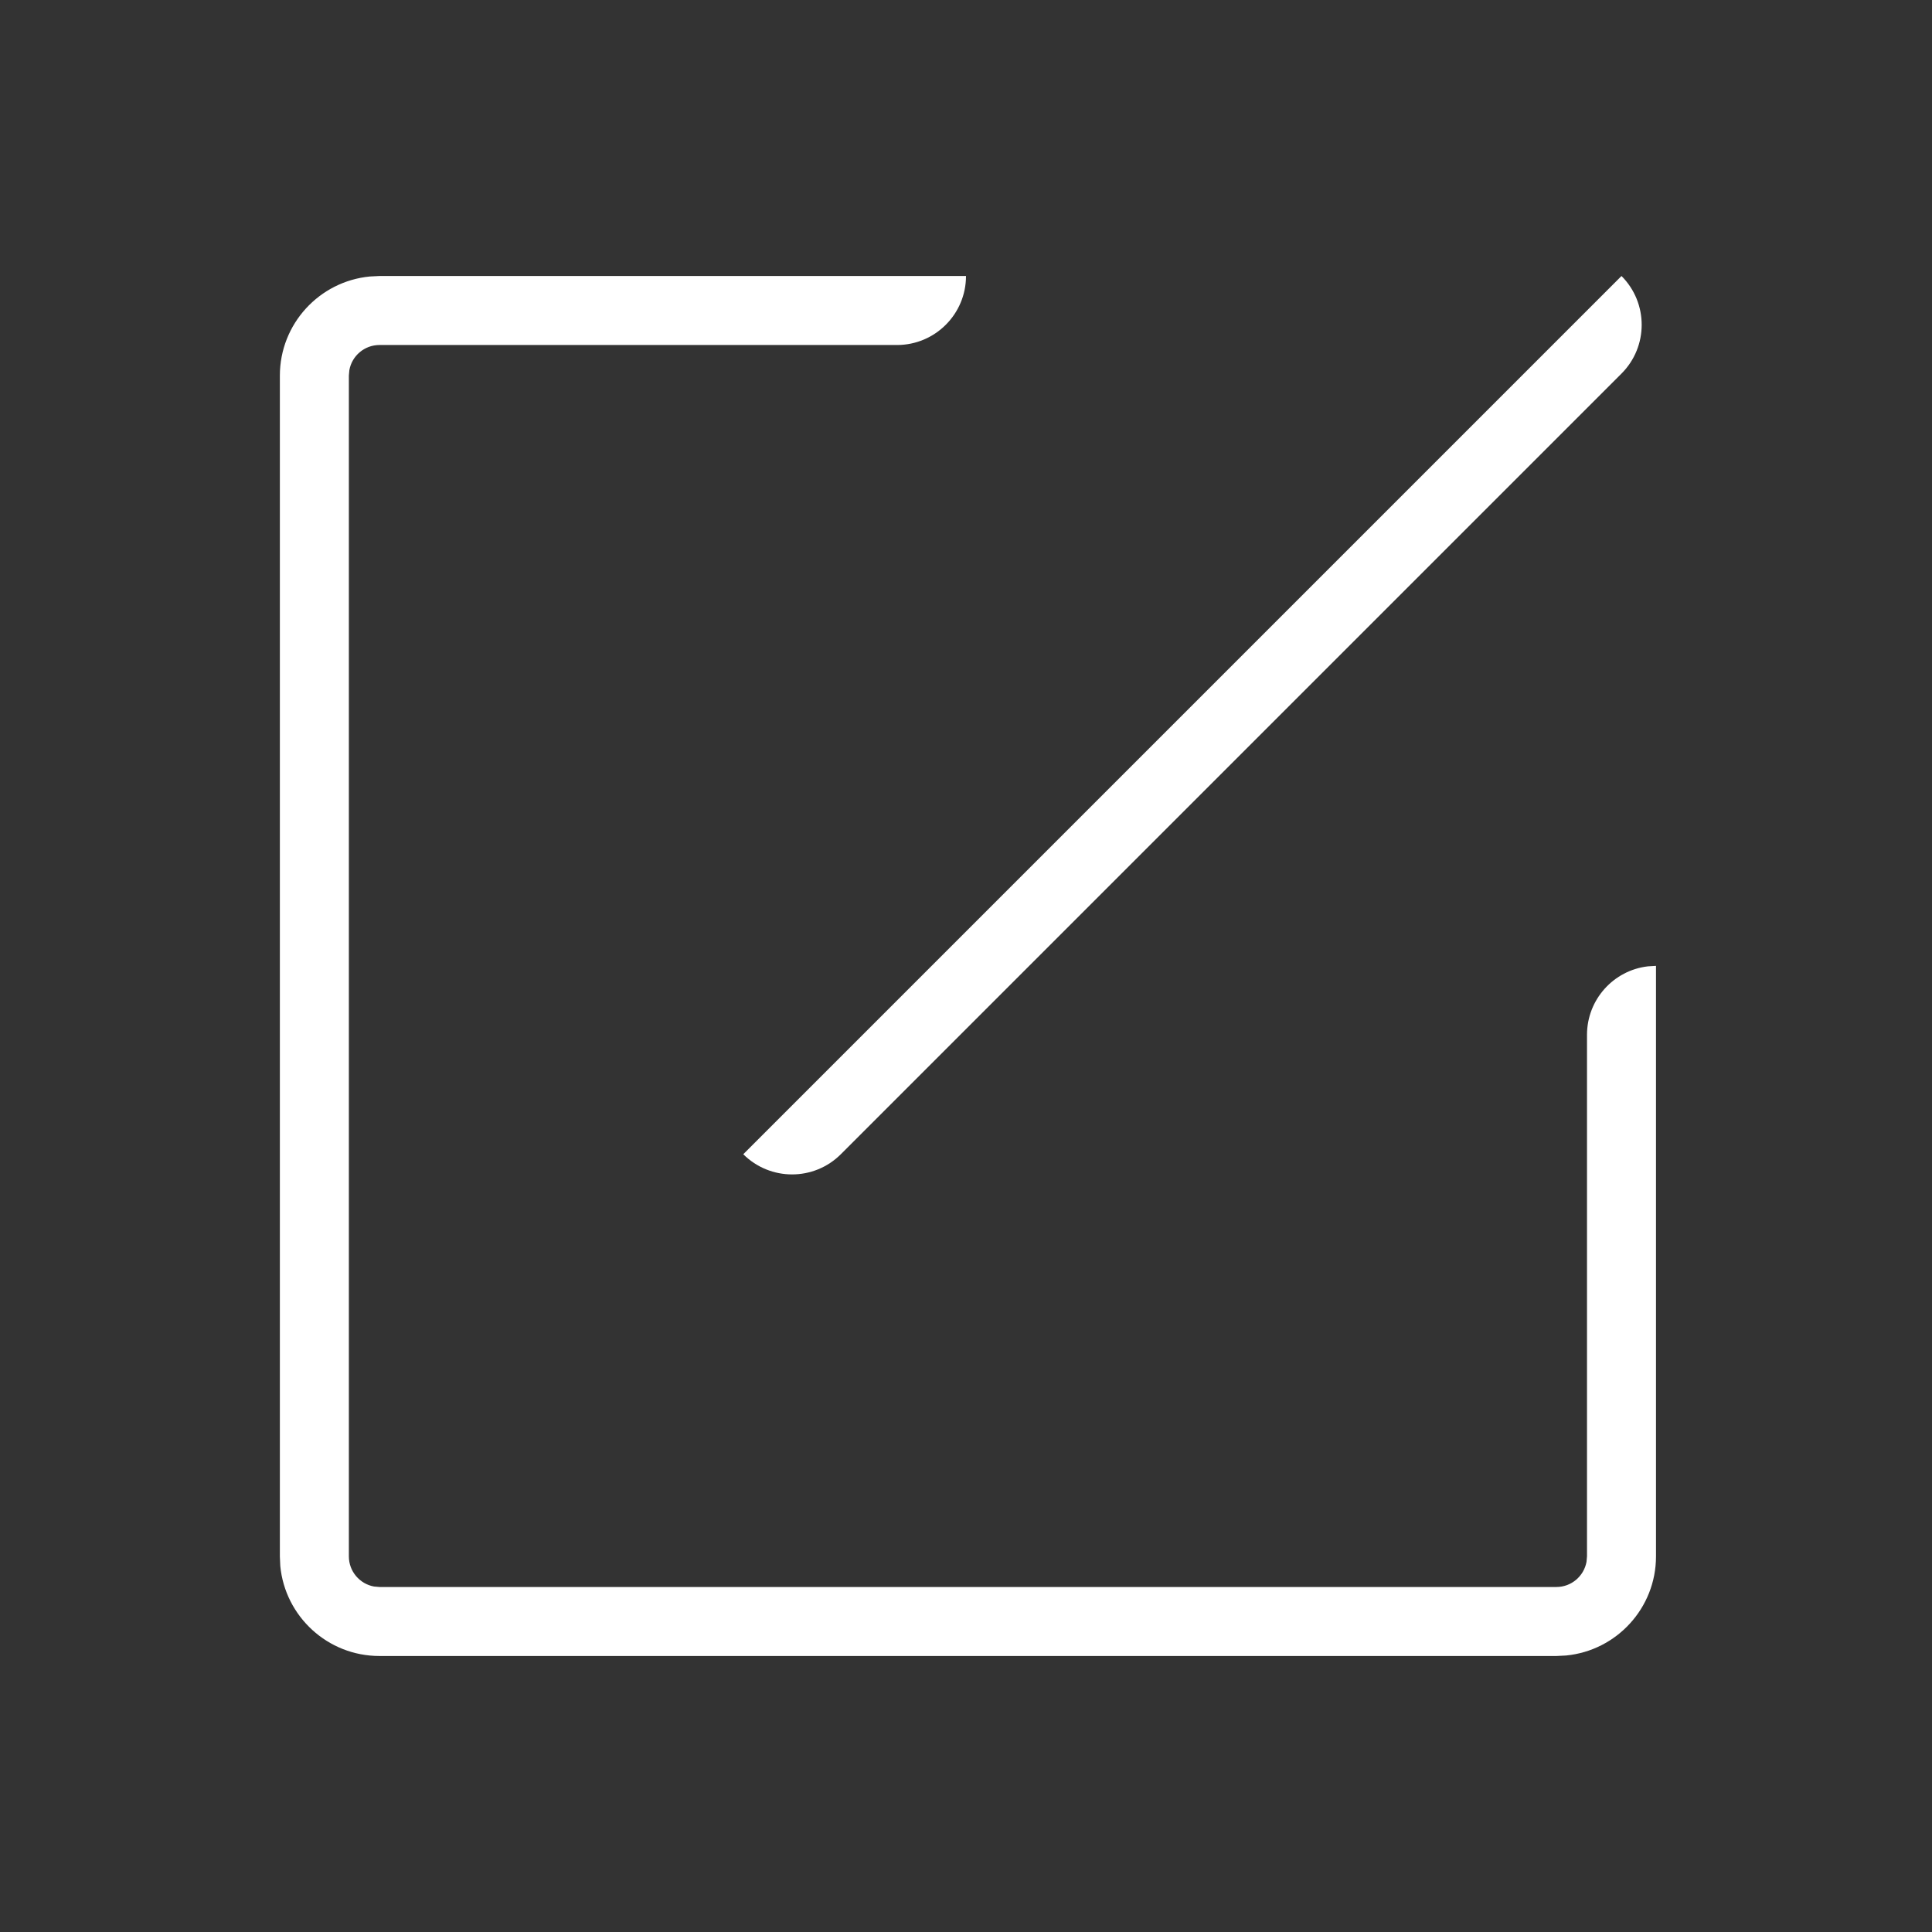 <svg width="28" height="28" viewBox="0 0 28 28" fill="none" xmlns="http://www.w3.org/2000/svg">
<rect x="0" y="0" width="28" height="28" fill="#333333" stroke="none"/>
<path d="M14 4C14 4.552 13.552 5 13 5H5.5C5.282 5 5.1 5.157 5.063 5.365L5.056 5.444V22.556C5.056 22.774 5.213 22.955 5.42 22.993L5.5 23H22.556C22.774 23 22.955 22.843 22.993 22.635L23 22.556V14.998C23 14.485 23.386 14.062 23.883 14.005L24 13.998V22.556C24 23.306 23.427 23.923 22.695 23.993L22.556 24H5.5C4.749 24 4.132 23.427 4.062 22.695L4.056 22.556V5.444C4.056 4.694 4.629 4.077 5.361 4.007L5.5 4H14ZM23.5 4C23.89 4.391 23.89 5.024 23.5 5.414L12.186 16.728C11.796 17.118 11.163 17.118 10.772 16.728L23.5 4Z" fill="white"/>
</svg>
